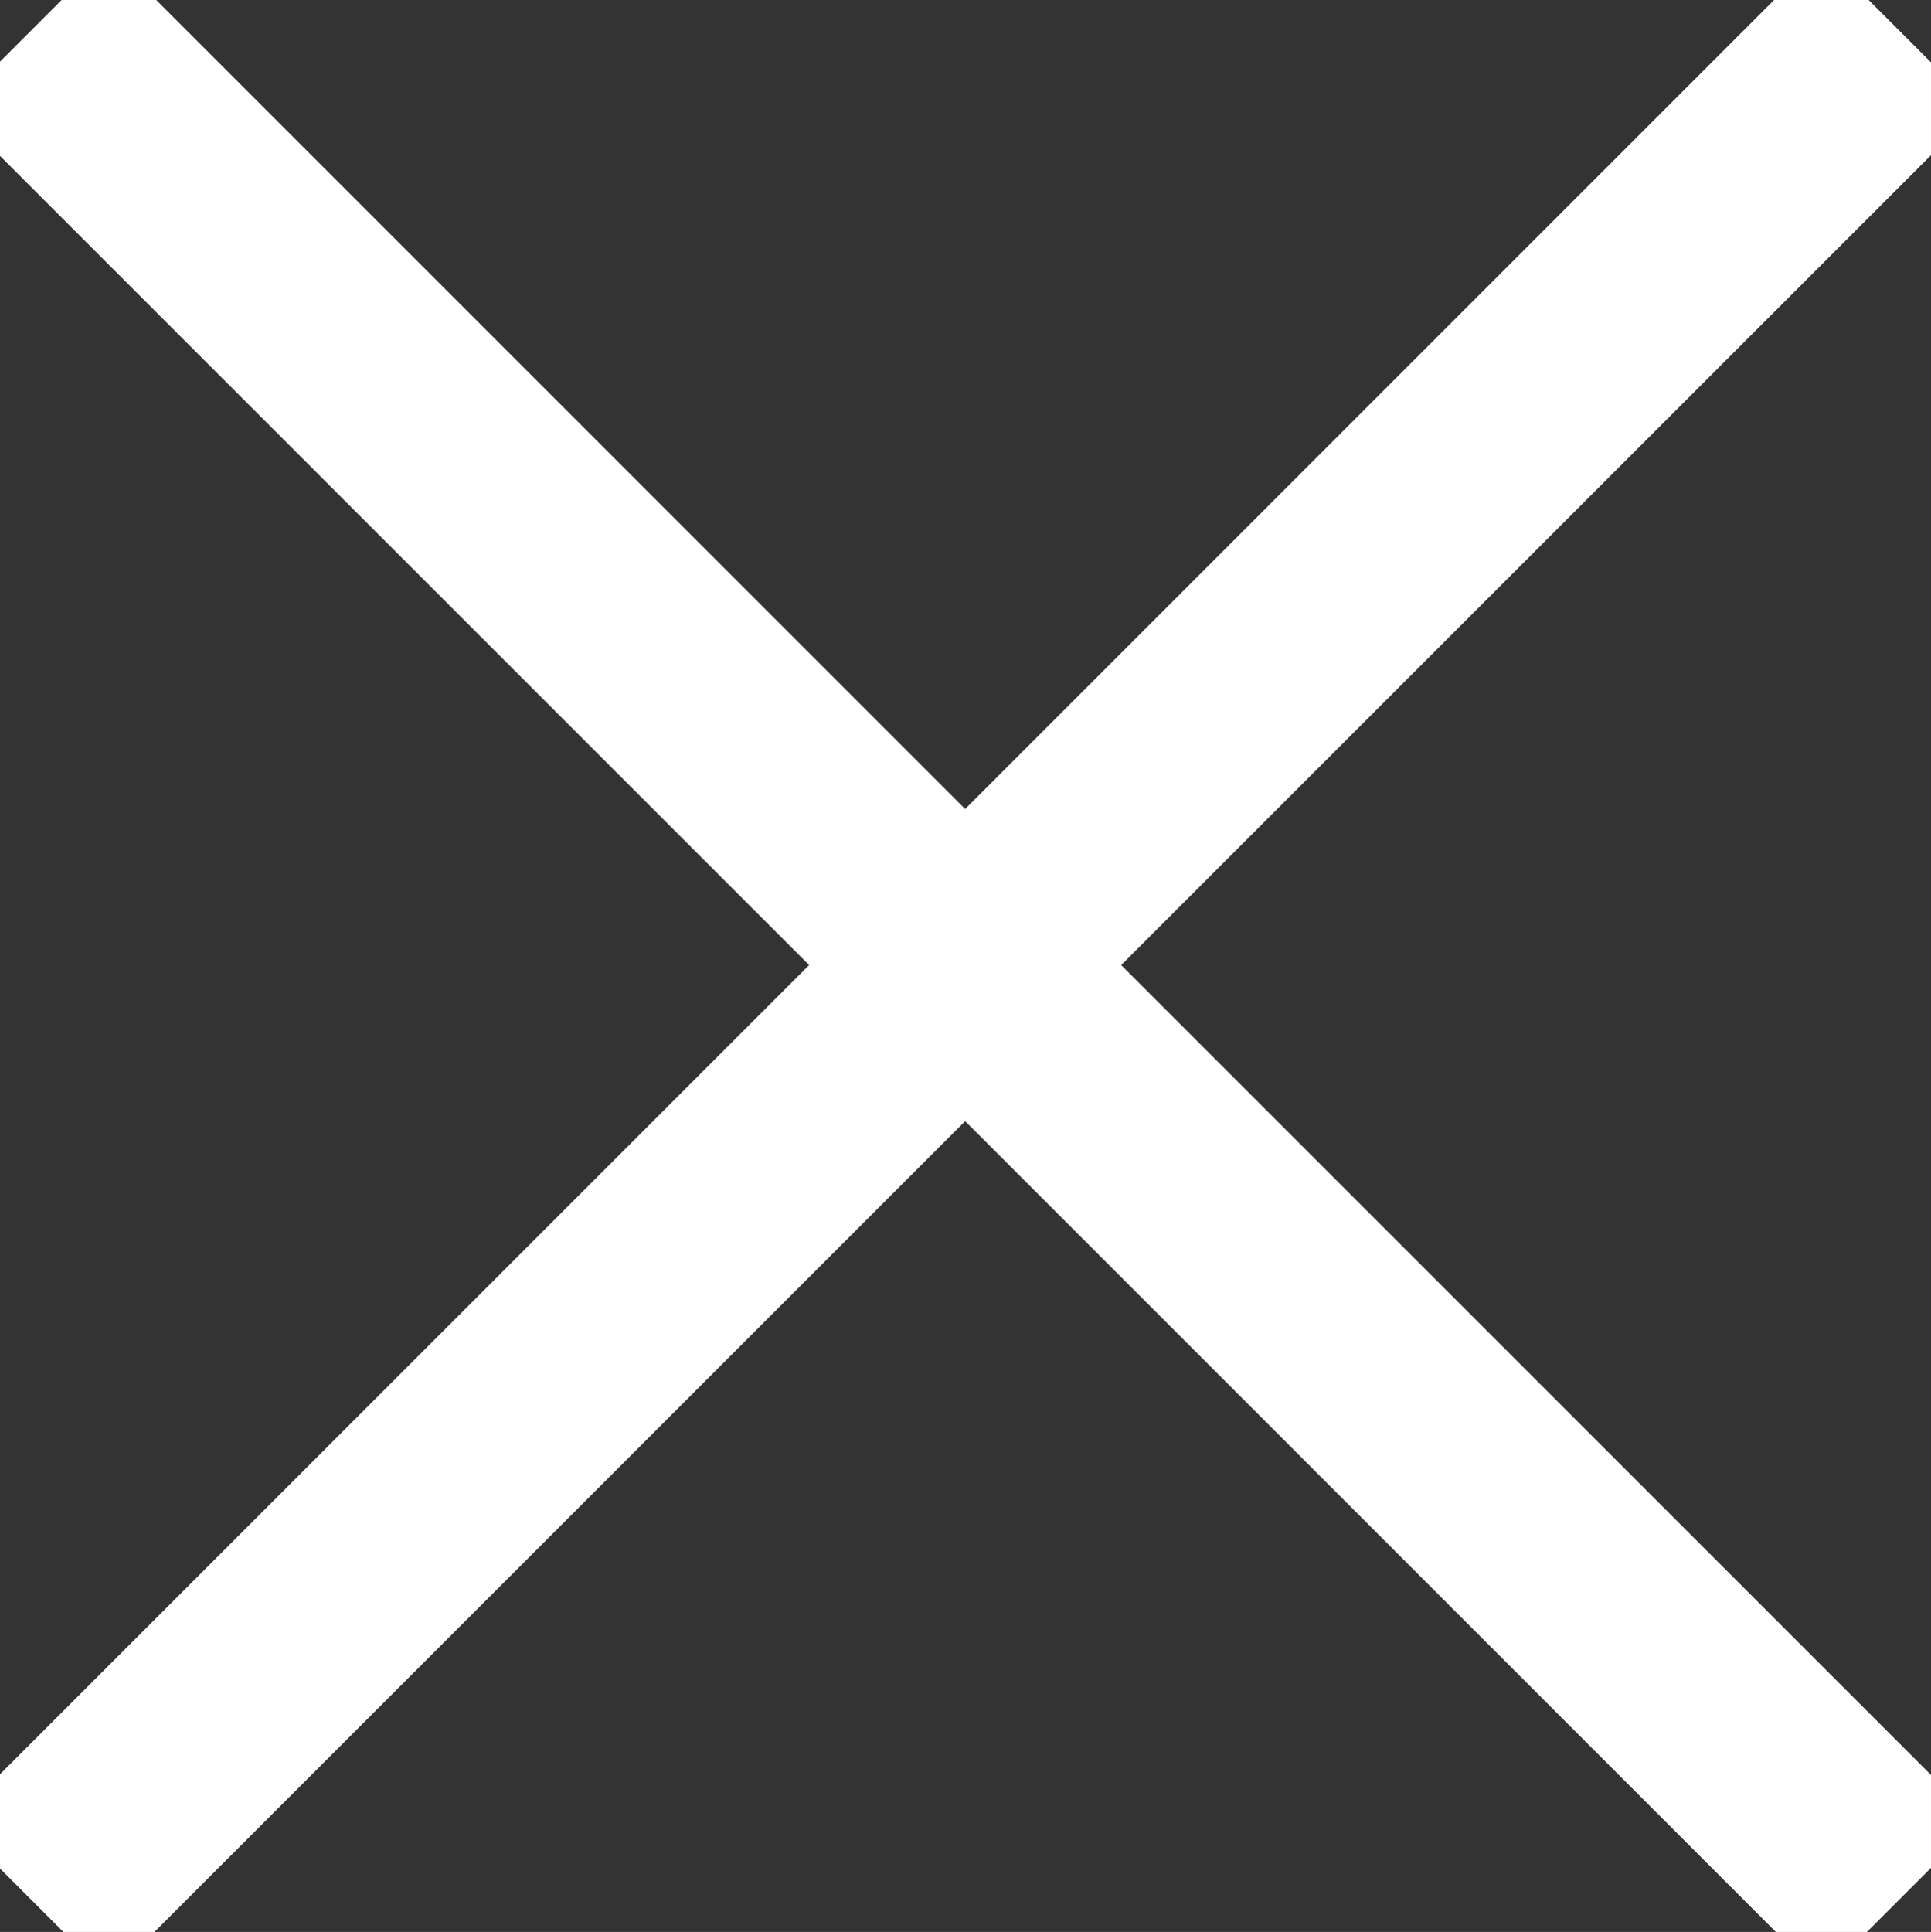 <?xml version="1.0" encoding="iso-8859-1"?>
<!-- Generator: Adobe Illustrator 17.1.0, SVG Export Plug-In . SVG Version: 6.00 Build 0)  -->
<!DOCTYPE svg PUBLIC "-//W3C//DTD SVG 1.1//EN" "http://www.w3.org/Graphics/SVG/1.1/DTD/svg11.dtd">
<svg version="1.1" id="&#x421;&#x43B;&#x43E;&#x439;_1"
	 xmlns="http://www.w3.org/2000/svg" xmlns:xlink="http://www.w3.org/1999/xlink" x="0px" y="0px" viewBox="0 0 43.75 43.766"
	 style="enable-background:new 0 0 43.75 43.766;" xml:space="preserve">
<rect x="0" y="0" width="43.75" height="43.766" fill="#333333" stroke="none"/>
<line style="fill:none;stroke:#FFFFFF;stroke-width:5;stroke-miterlimit:10;" x1="0.7" y1="0.696" x2="43.034" y2="43.03"/>
<line style="fill:none;stroke:#FFFFFF;stroke-width:5;stroke-miterlimit:10;" x1="43.034" y1="0.696" x2="0.7" y2="43.03"/>
</svg>
